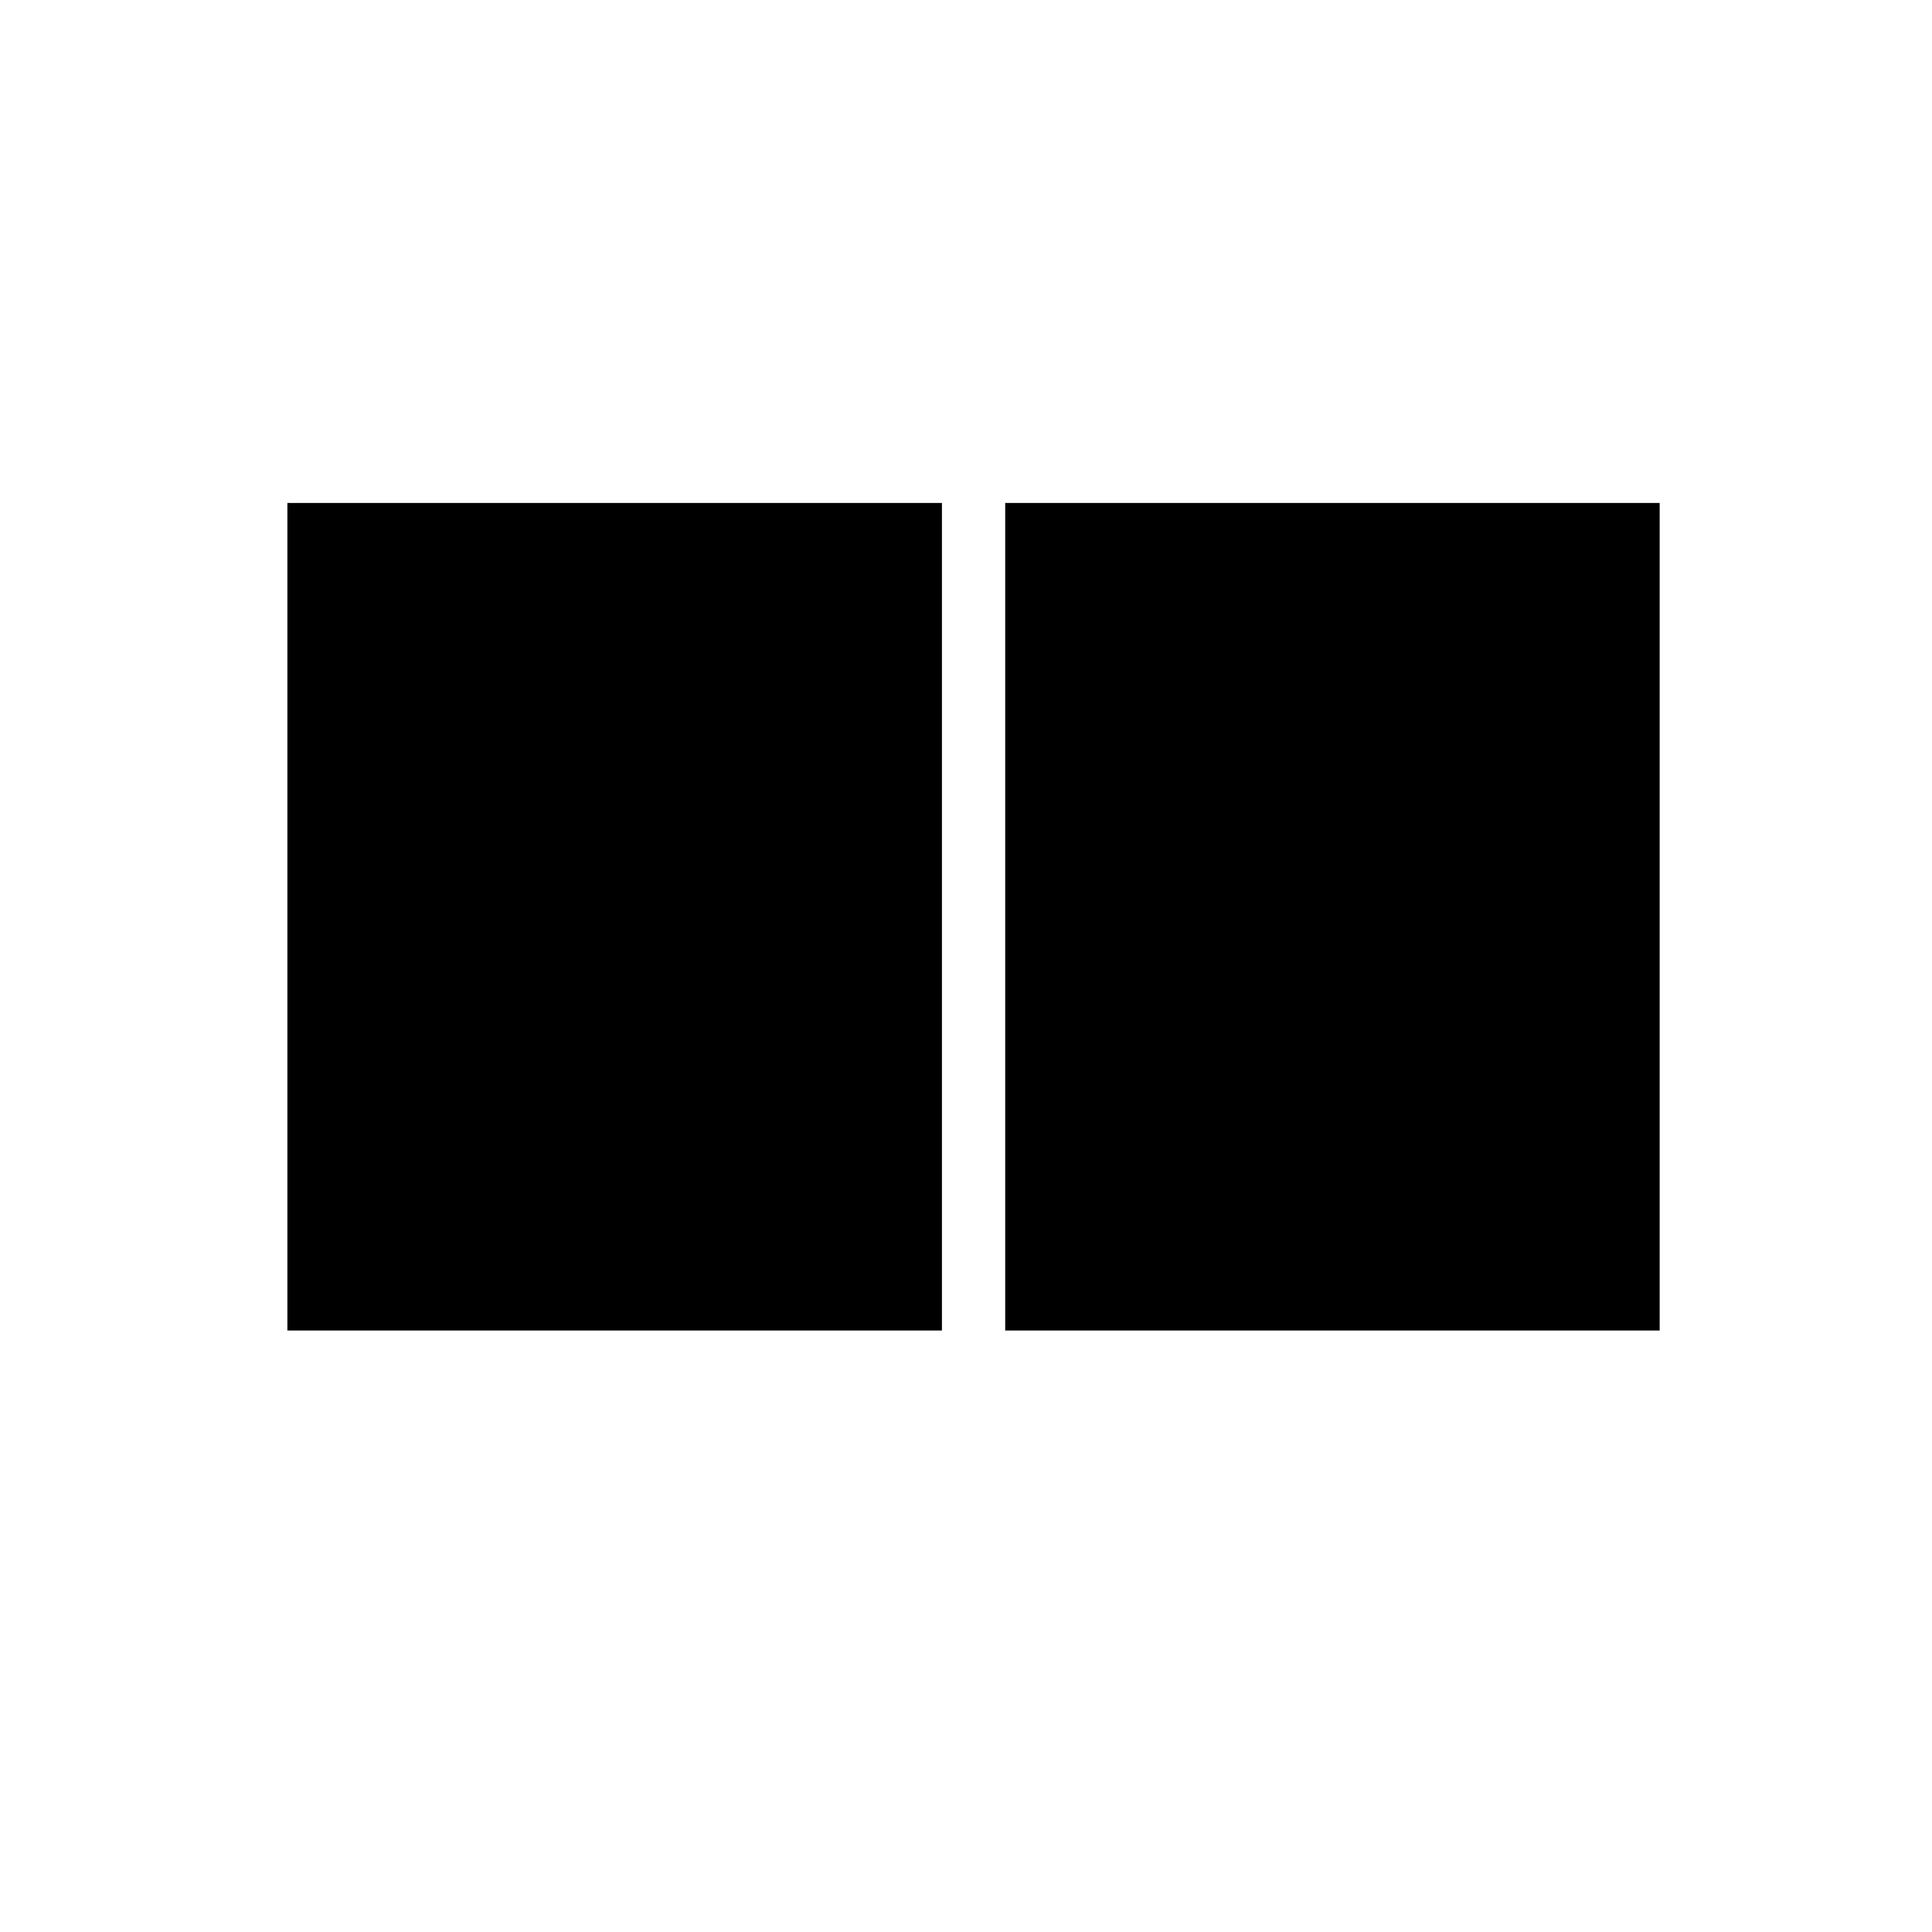 <?xml version="1.0" encoding="UTF-8" standalone="no"?>
<svg
   xmlns:dc="http://purl.org/dc/elements/1.1/"
   xmlns:cc="http://creativecommons.org/ns#"
   xmlns:rdf="http://www.w3.org/1999/02/22-rdf-syntax-ns#"
   xmlns:svg="http://www.w3.org/2000/svg"
   xmlns="http://www.w3.org/2000/svg"
   xmlns:xlink="http://www.w3.org/1999/xlink"
   id="svg3684"
   version="1.1"
   viewBox="0 0 24 24"
   height="24"
   width="24">
  <defs
     id="defs3688" />
  <g
     style="display:none;opacity:0.426"
     id="layer1">
    <path
       id="path3680"
       d="m 10,18 h 5 V 5 H 10 Z M 4,18 H 9 V 5 H 4 Z M 16,5 v 13 h 5 V 5 Z" />
  </g>
  <g
     style="display:none"
     id="layer3">
    <rect
       y="5"
       x="11.941"
       height="13"
       width="1"
       id="rect3724"
       style="fill:#c8b7b7" />
    <rect
       style="fill:#c8b7b7"
       id="rect3726"
       width="1"
       height="13"
       x="16.368"
       y="5" />
    <rect
       style="fill:#c8b7b7"
       id="rect3728"
       width="1"
       height="13"
       x="7.451"
       y="5" />
  </g>
  <g
     id="layer5"
     style="display:inline">
    <path
       style="fill:none"
       id="path3682"
       d="M 0.013,-0.017 H 24.013 V 23.983 H 0.013 Z" />
    <g
       style="display:inline"
       id="layer2"
       transform="translate(0.013,-0.017)">
      <path
         style="stroke-width:0.89"
         id="path3680-3"
         d="M 3.557,16.545 H 11.688 V 6.265 H 3.557 Z" />
      <path
         d="m 12.474,16.545 h 8.13 V 6.265 h -8.13 z"
         id="path85"
         style="stroke-width:0.89" />
    </g>
  </g>
</svg>
